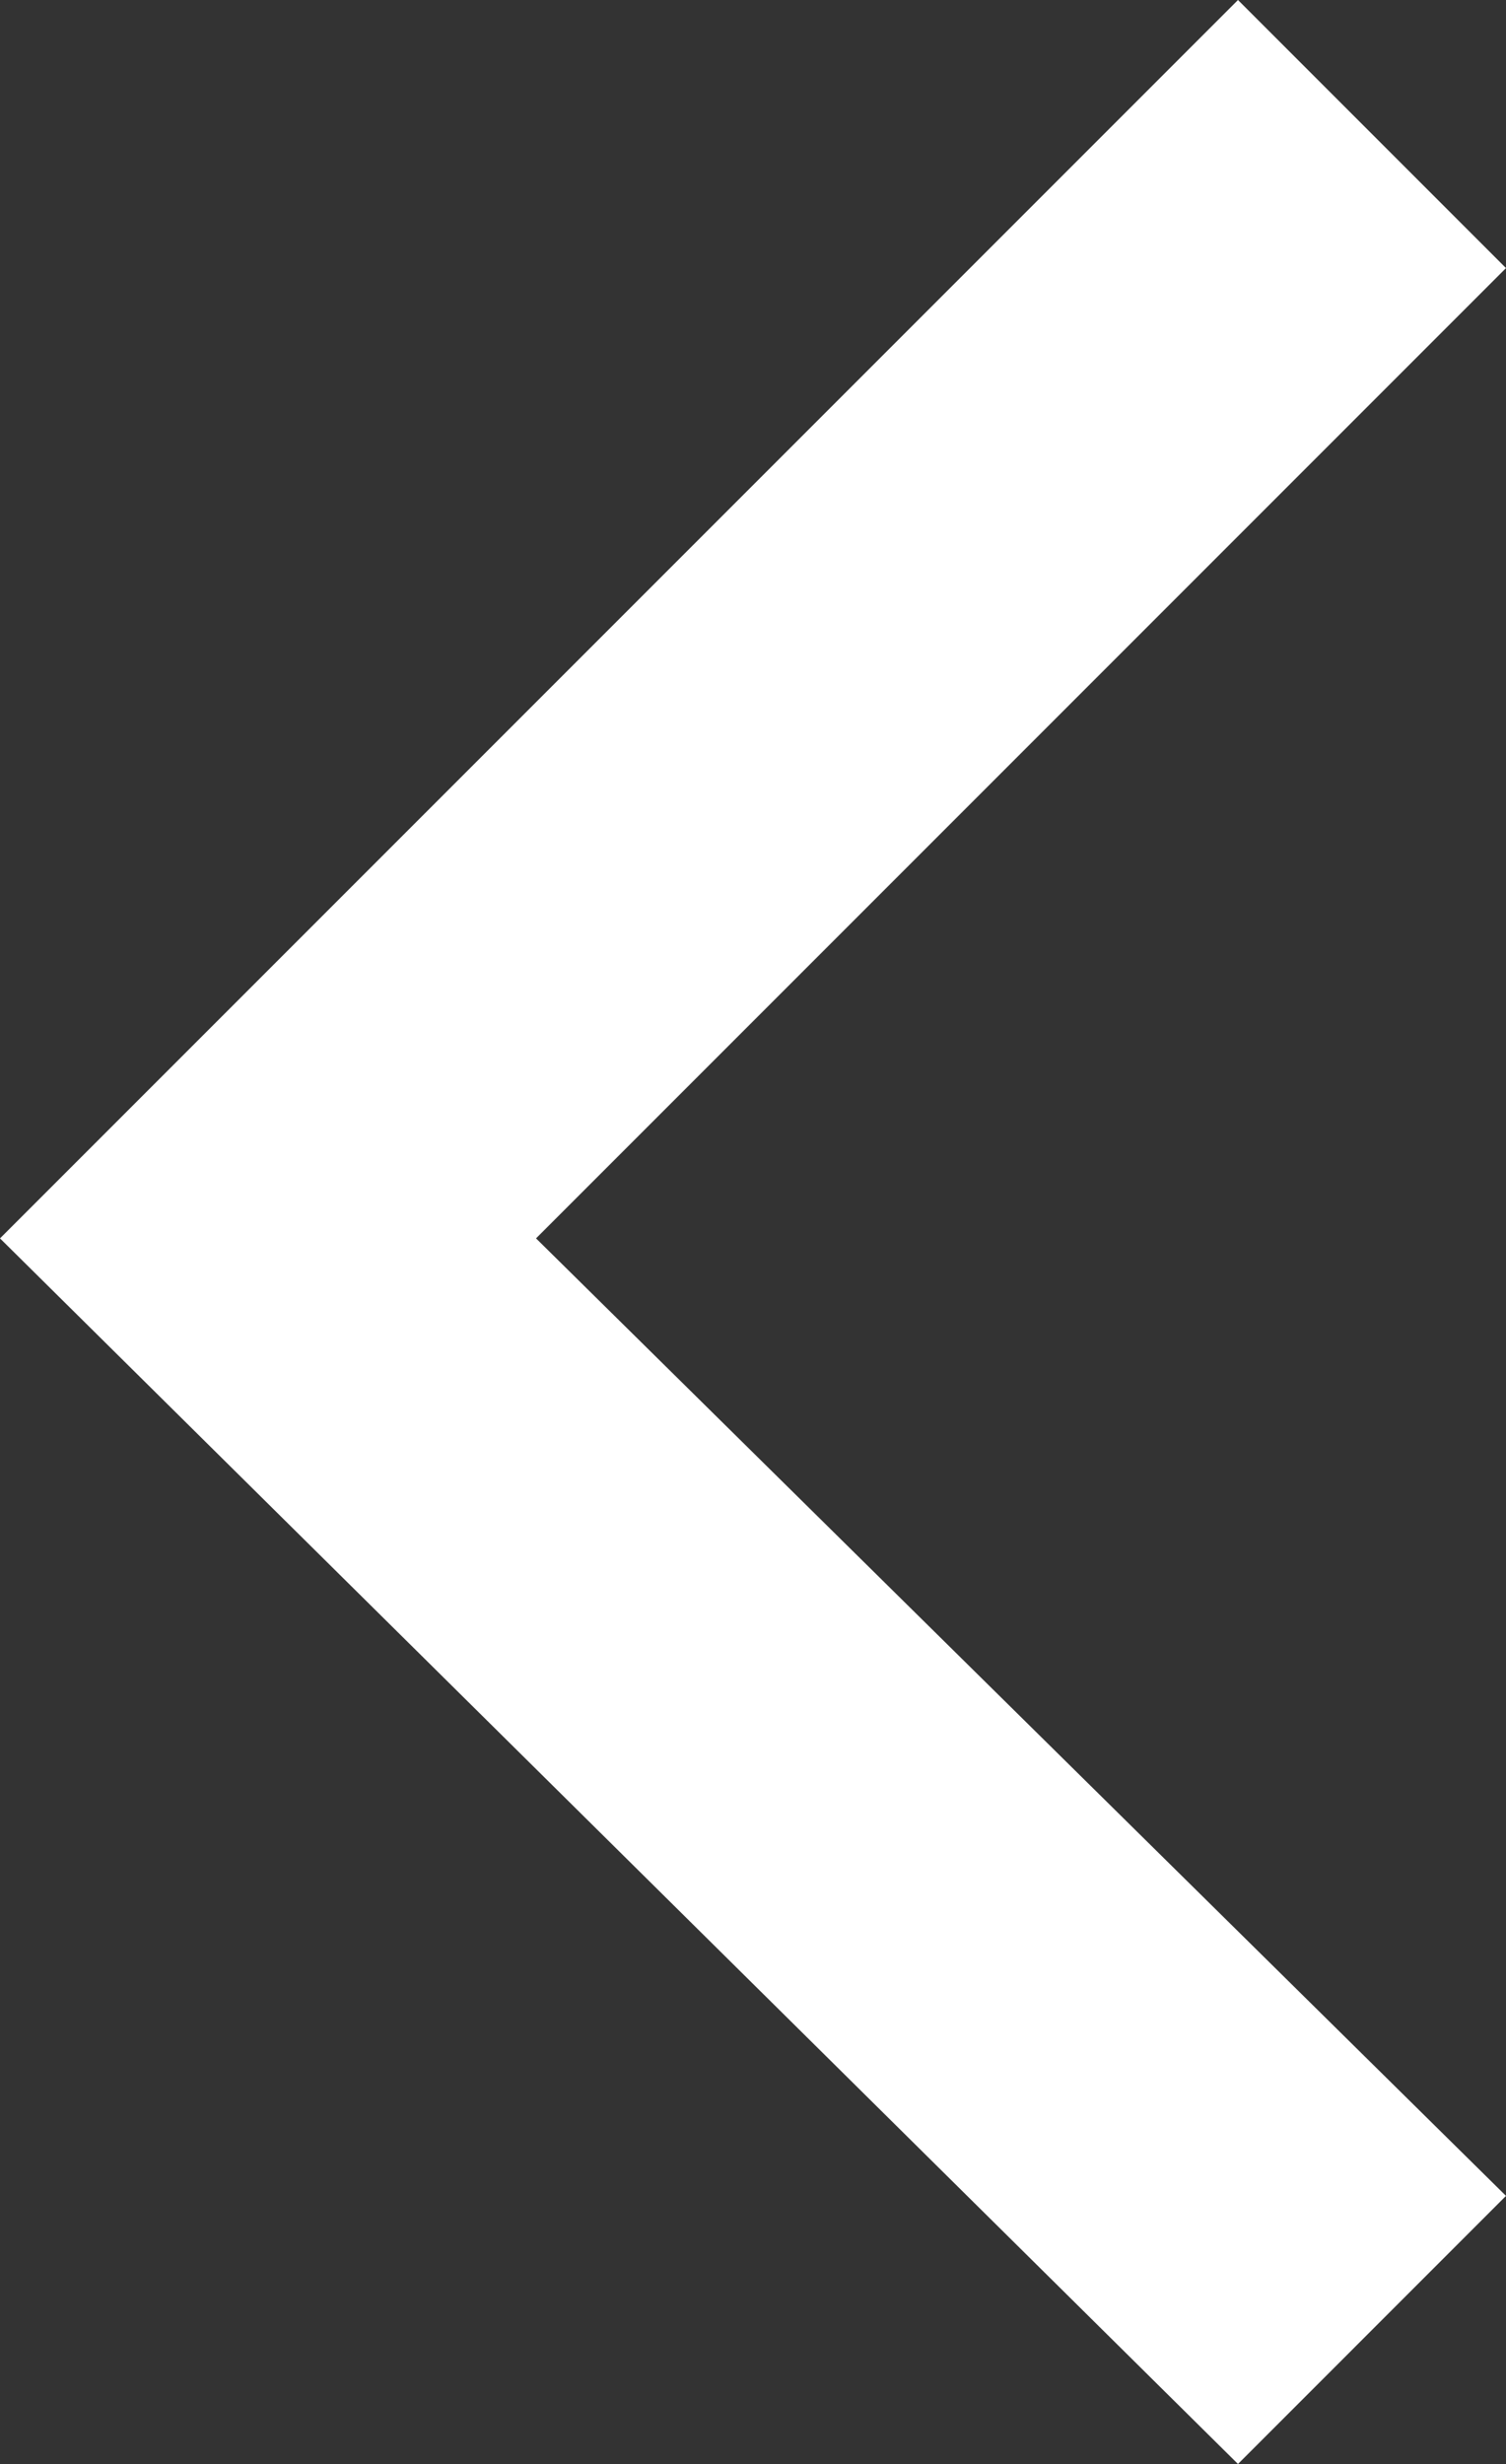 <?xml version="1.0" encoding="utf-8"?>
<!-- Generator: Adobe Illustrator 24.3.0, SVG Export Plug-In . SVG Version: 6.00 Build 0)  -->
<svg version="1.1" id="Capa_1" xmlns="http://www.w3.org/2000/svg" xmlns:xlink="http://www.w3.org/1999/xlink" x="0px" y="0px"
	 viewBox="0 0 11.8 19.3" style="enable-background:new 0 0 11.8 19.3;" xml:space="preserve">
<rect x="0" y="0" width="11.8" height="19.3" fill="#333333" stroke="none"/>
<style type="text/css">
	.st0{fill:#FFFFFF;}
</style>
<g id="Trazado_563">
	<polygon class="st0" points="9.7,19.3 0,9.7 9.7,0 11.8,2.1 4.2,9.7 11.8,17.2 	"/>
</g>
</svg>

